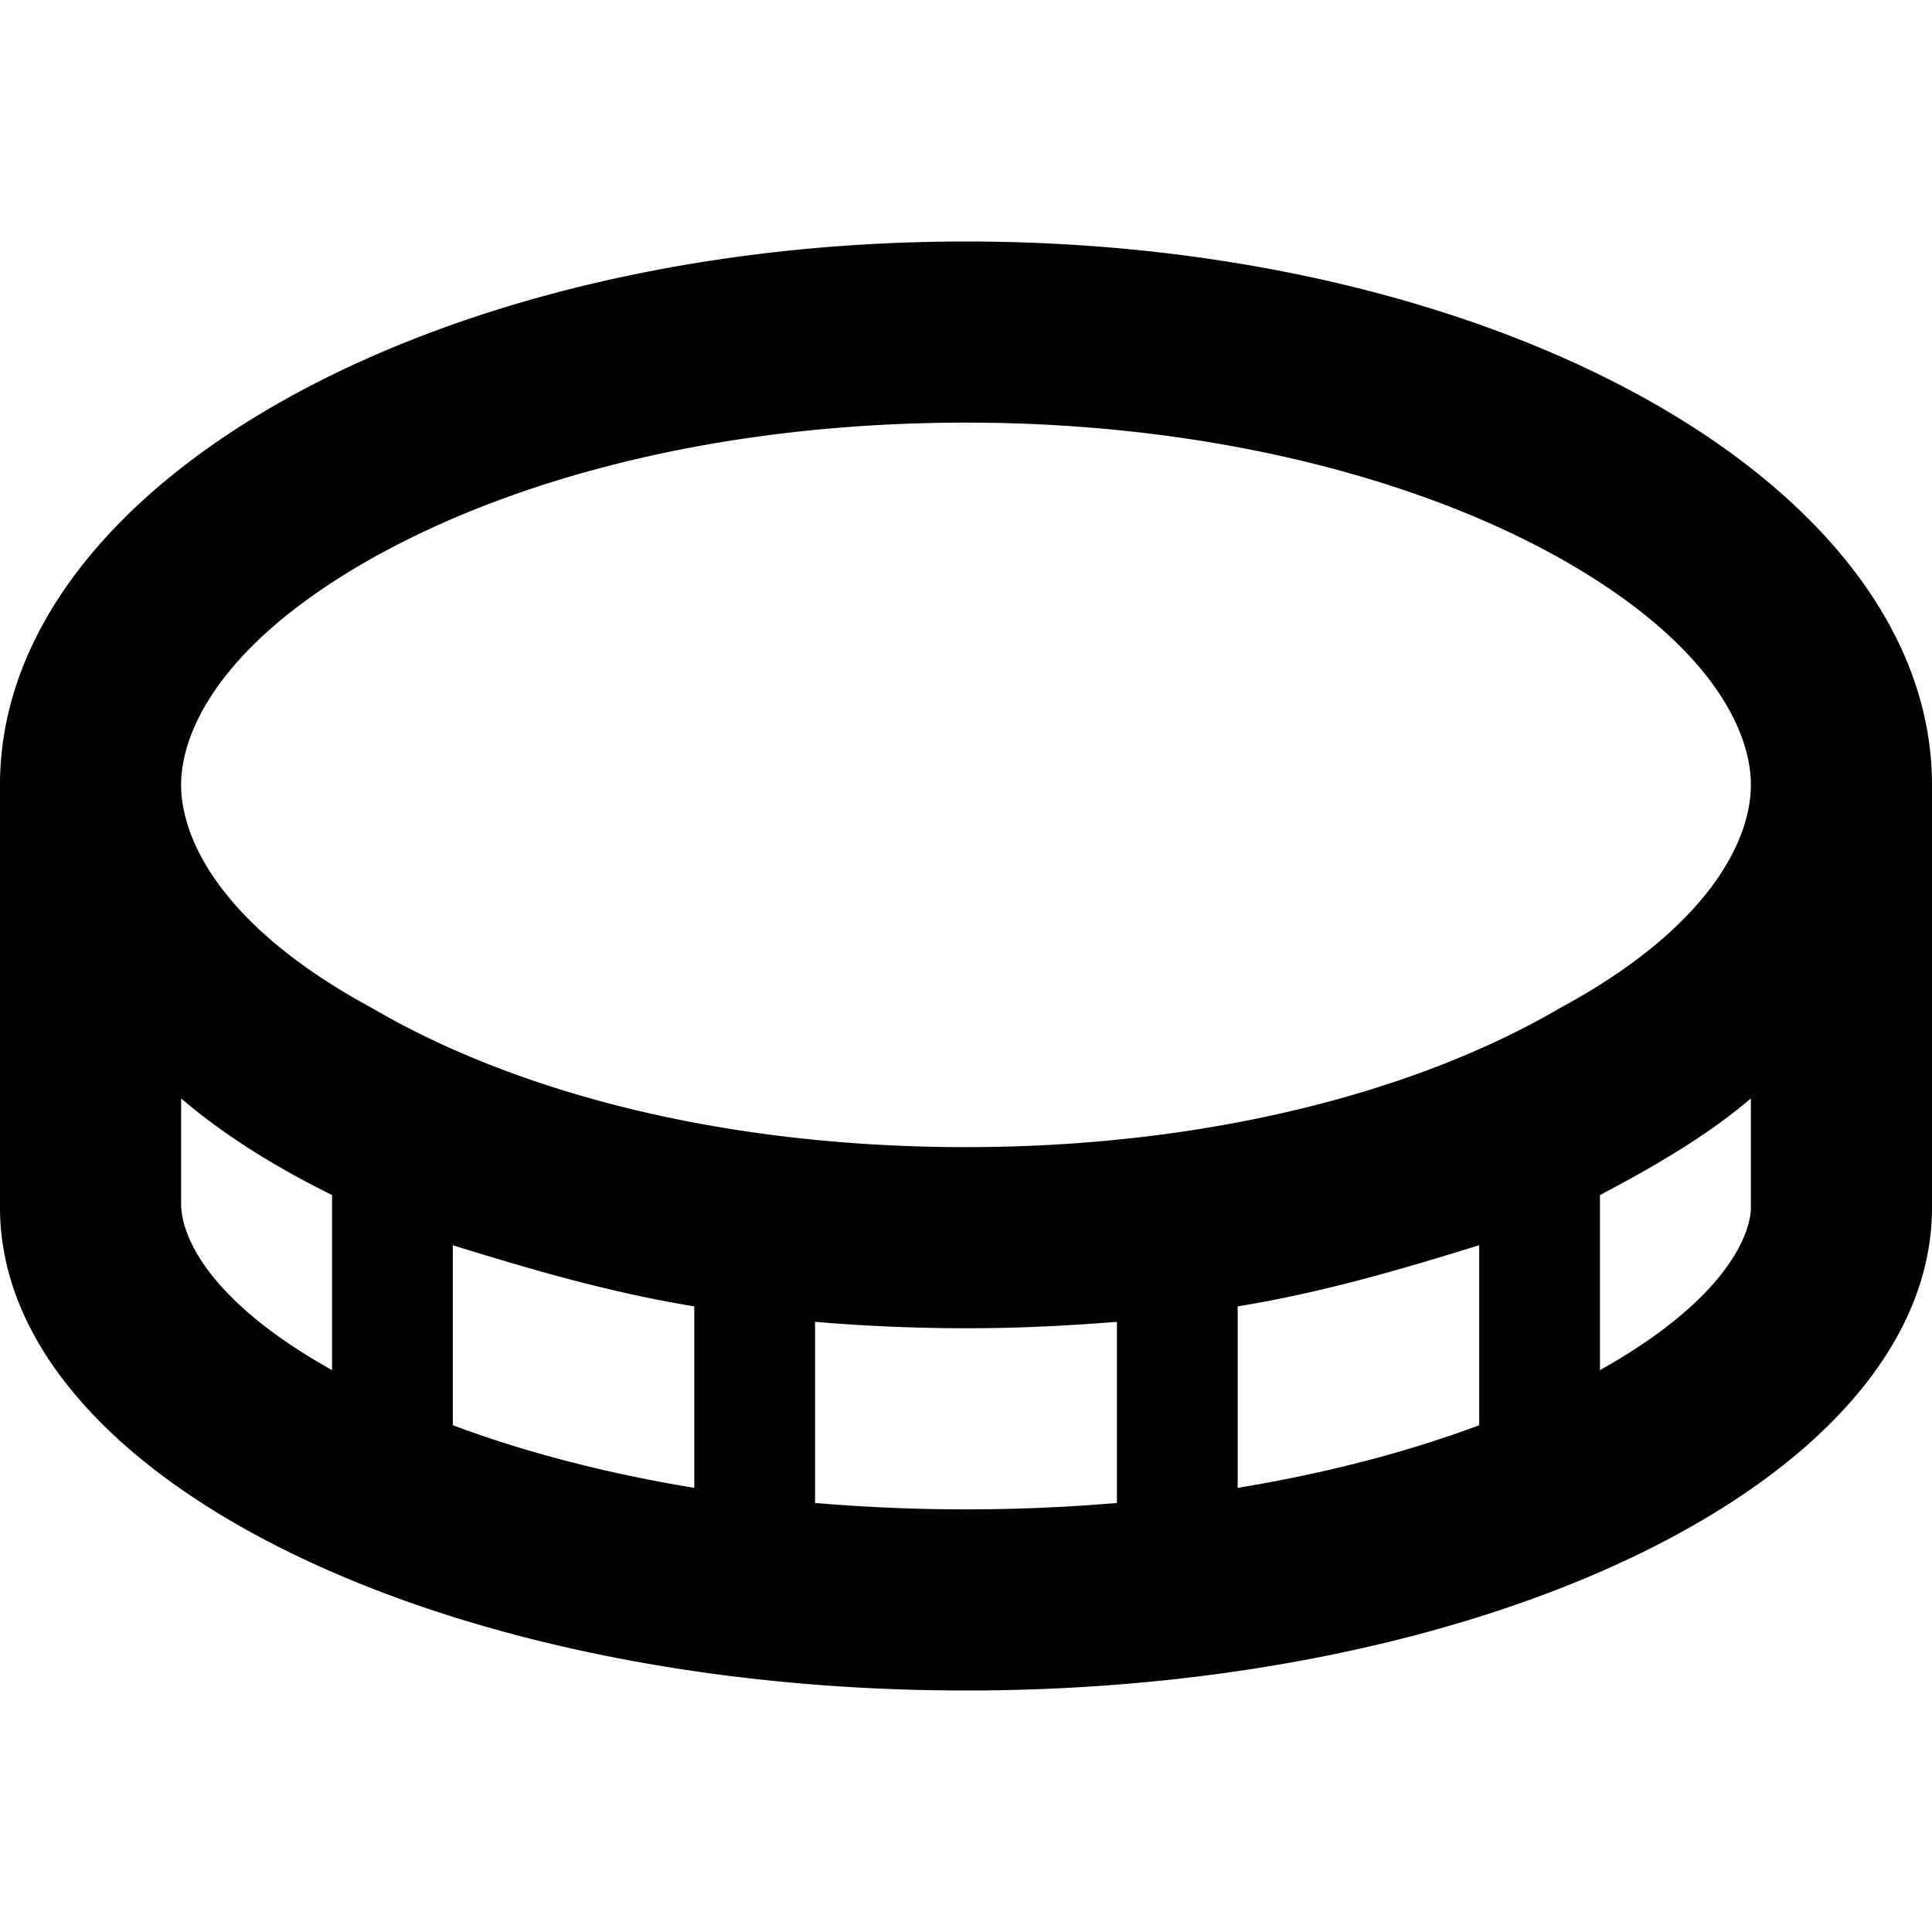 <svg xmlns="http://www.w3.org/2000/svg" viewBox="0 0 512 512"><!--! Font Awesome Pro 6.1.1 by @fontawesome - https://fontawesome.com License - https://fontawesome.com/license (Commercial License) Copyright 2022 Fonticons, Inc.--><path d="M0 208C0 128.5 114.6 64 256 64s256 64.5 256 144v112c0 70.7-114.6 128-256 128S0 390.7 0 320V208zm413.5 59.1c39.4-21.3 50.5-44.4 50.5-59.1 0-14.7-11.1-37.8-50.5-60-37.9-21.3-93.5-36-157.5-36-64.9 0-119.6 14.7-157.49 36C59.11 170.2 48 193.3 48 208c0 14.7 11.11 37.8 50.51 59.1C136.4 289.3 191.1 304 256 304c64 0 119.6-14.7 157.5-36.9zM256 352c-13.6 0-27-.6-40-1.7v48a471.705 471.705 0 0 0 80 0v-48c-13.9 1.1-26.4 1.7-40 1.7zm-136 25.7c18.7 7 40.3 12.7 64 16.6v-48.1c-22.8-3.7-44.3-10.1-64-16.2v47.7zm-32-61c-14.96-7.4-28.4-15.7-40-25.6v28c0 7.7 6.21 25.1 40 44v-46.4zm240 29.5v48.1c23.7-3.9 45.3-9.6 64-16.6V330c-19.7 6.1-41.2 12.5-64 16.2zm136-55.1c-11.6 9.9-25.9 18.2-40 25.6v46.4c33.8-18.9 40-36.3 40-43.1v-28.9z"/></svg>